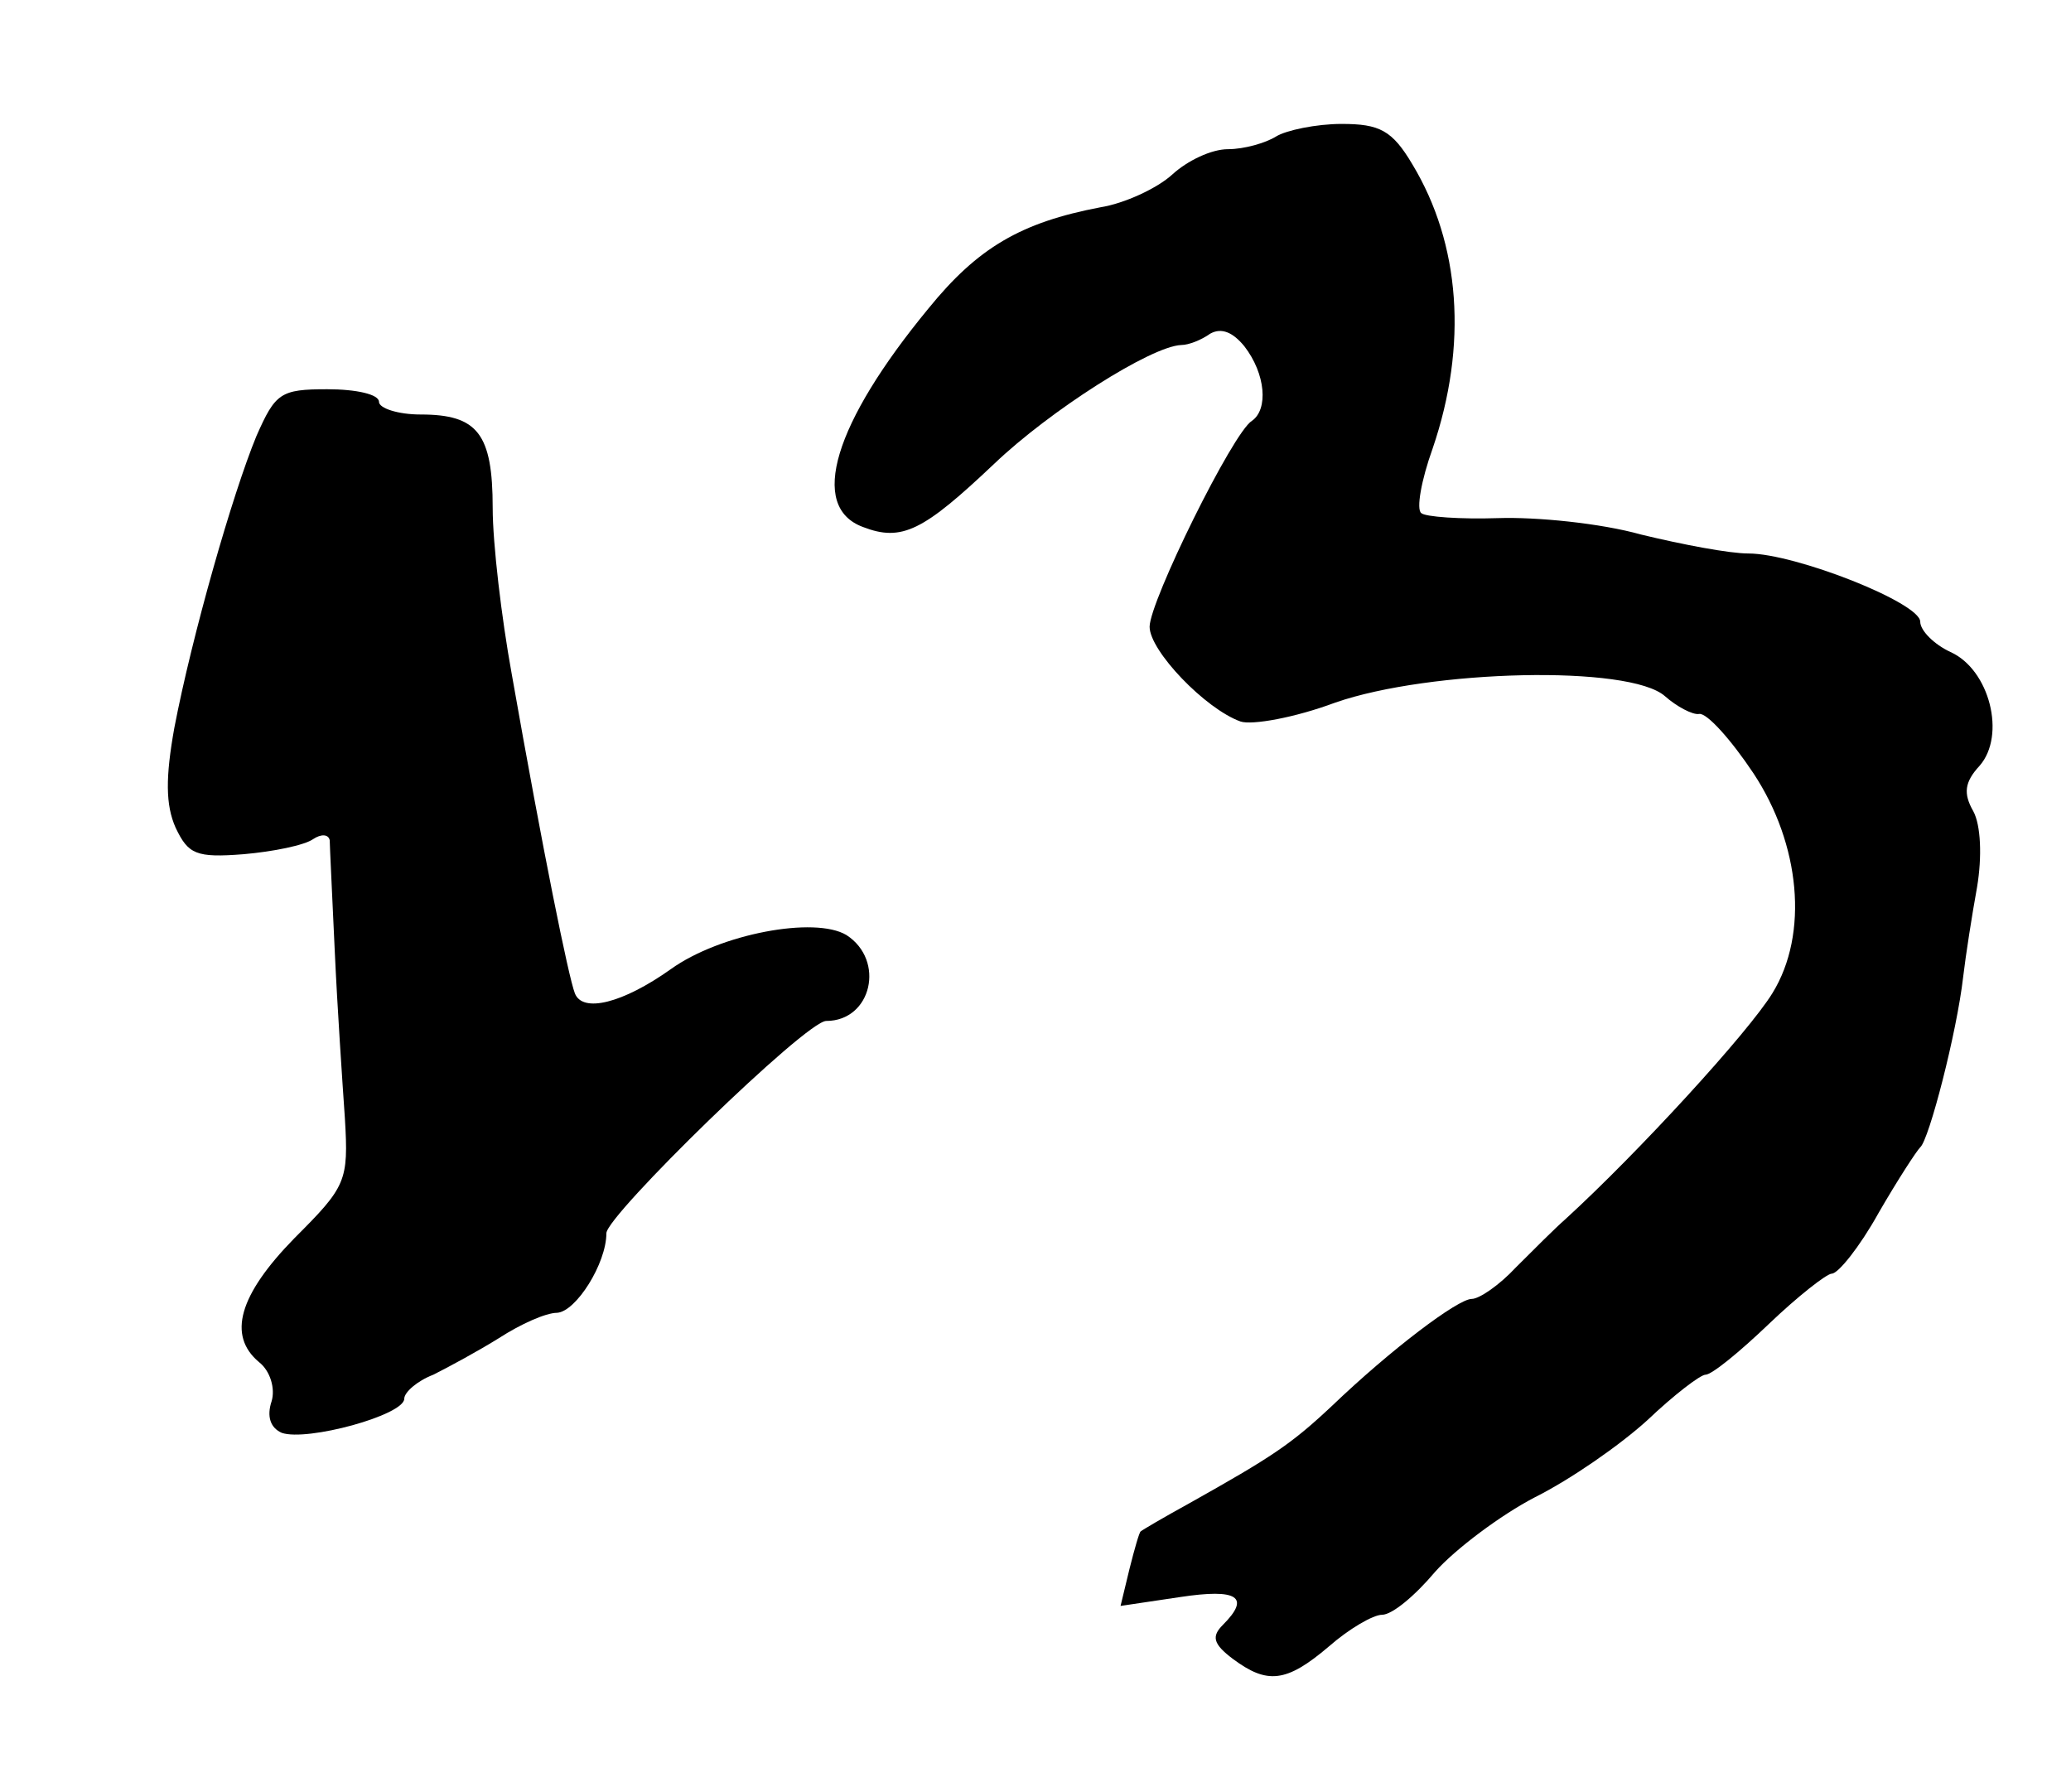 <?xml version="1.0" standalone="no"?>
<!DOCTYPE svg PUBLIC "-//W3C//DTD SVG 20010904//EN"
 "http://www.w3.org/TR/2001/REC-SVG-20010904/DTD/svg10.dtd">
<svg version="1.0" xmlns="http://www.w3.org/2000/svg"
 width="100pt" height="86.503pt" viewBox="0 0 100 86.503"
 preserveAspectRatio="xMidYMid meet">
<g transform="translate(0,86.503) scale(0.061,-0.061)"
fill="#000000" stroke="none">
<path d="M1010 1310 c-8 -5 -25 -10 -38 -10 -13 0 -32 -9 -44 -20 -12 -11 -38
-23 -57 -26 -63 -12 -97 -32 -136 -80 -75 -91 -95 -157 -52 -173 31 -12 48 -3
104 50 44 42 124 93 148 94 6 0 16 4 23 9 9 5 18 1 27 -10 17 -22 19 -50 6
-59 -15 -9 -81 -143 -81 -163 0 -19 44 -65 72 -75 9 -3 43 3 75 15 75 26 233
30 261 5 9 -8 22 -15 27 -14 6 1 25 -20 43 -47 37 -56 44 -127 15 -174 -19
-31 -106 -126 -164 -179 -8 -7 -25 -24 -39 -38 -13 -14 -29 -25 -35 -25 -11 0
-64 -40 -111 -85 -32 -30 -47 -40 -113 -77 -20 -11 -37 -21 -38 -22 -1 0 -5
-14 -9 -30 l-7 -29 47 7 c46 7 56 0 34 -22 -9 -9 -8 -15 8 -27 27 -20 42 -19
76 10 16 14 35 25 42 25 8 0 26 15 42 34 16 18 52 45 79 59 28 14 67 41 89 61
21 20 42 36 46 36 5 0 27 18 50 40 23 22 46 40 50 40 5 0 22 21 37 48 15 26
30 49 33 52 7 6 29 91 34 135 2 17 7 49 11 71 4 24 3 49 -3 60 -8 14 -7 23 5
36 21 24 8 76 -23 90 -13 6 -24 17 -24 24 0 15 -99 54 -136 54 -15 0 -52 7
-85 15 -32 9 -83 14 -113 13 -30 -1 -58 1 -61 4 -4 3 0 26 9 51 28 82 22 162
-16 225 -16 27 -26 32 -56 32 -20 0 -44 -5 -52 -10z"/>
<path d="M203 1073 c-19 -46 -51 -158 -65 -231 -7 -39 -7 -61 1 -79 10 -21 16
-24 54 -21 23 2 48 7 55 12 6 4 12 4 13 -1 0 -4 2 -44 4 -88 2 -44 6 -103 8
-132 3 -50 1 -54 -40 -95 -44 -45 -53 -77 -28 -98 9 -7 13 -21 10 -31 -4 -12
-1 -21 8 -25 20 -7 97 14 97 27 0 5 10 14 23 19 12 6 36 19 52 29 17 11 37 20
46 20 15 1 39 39 39 63 0 14 158 168 174 168 36 0 47 48 16 68 -25 15 -100 1
-139 -27 -38 -27 -70 -35 -76 -19 -5 13 -25 111 -50 253 -8 44 -15 103 -15
131 0 59 -12 74 -57 74 -18 0 -33 5 -33 10 0 6 -18 10 -41 10 -37 0 -41 -3
-56 -37z"/>
</g>
</svg>
